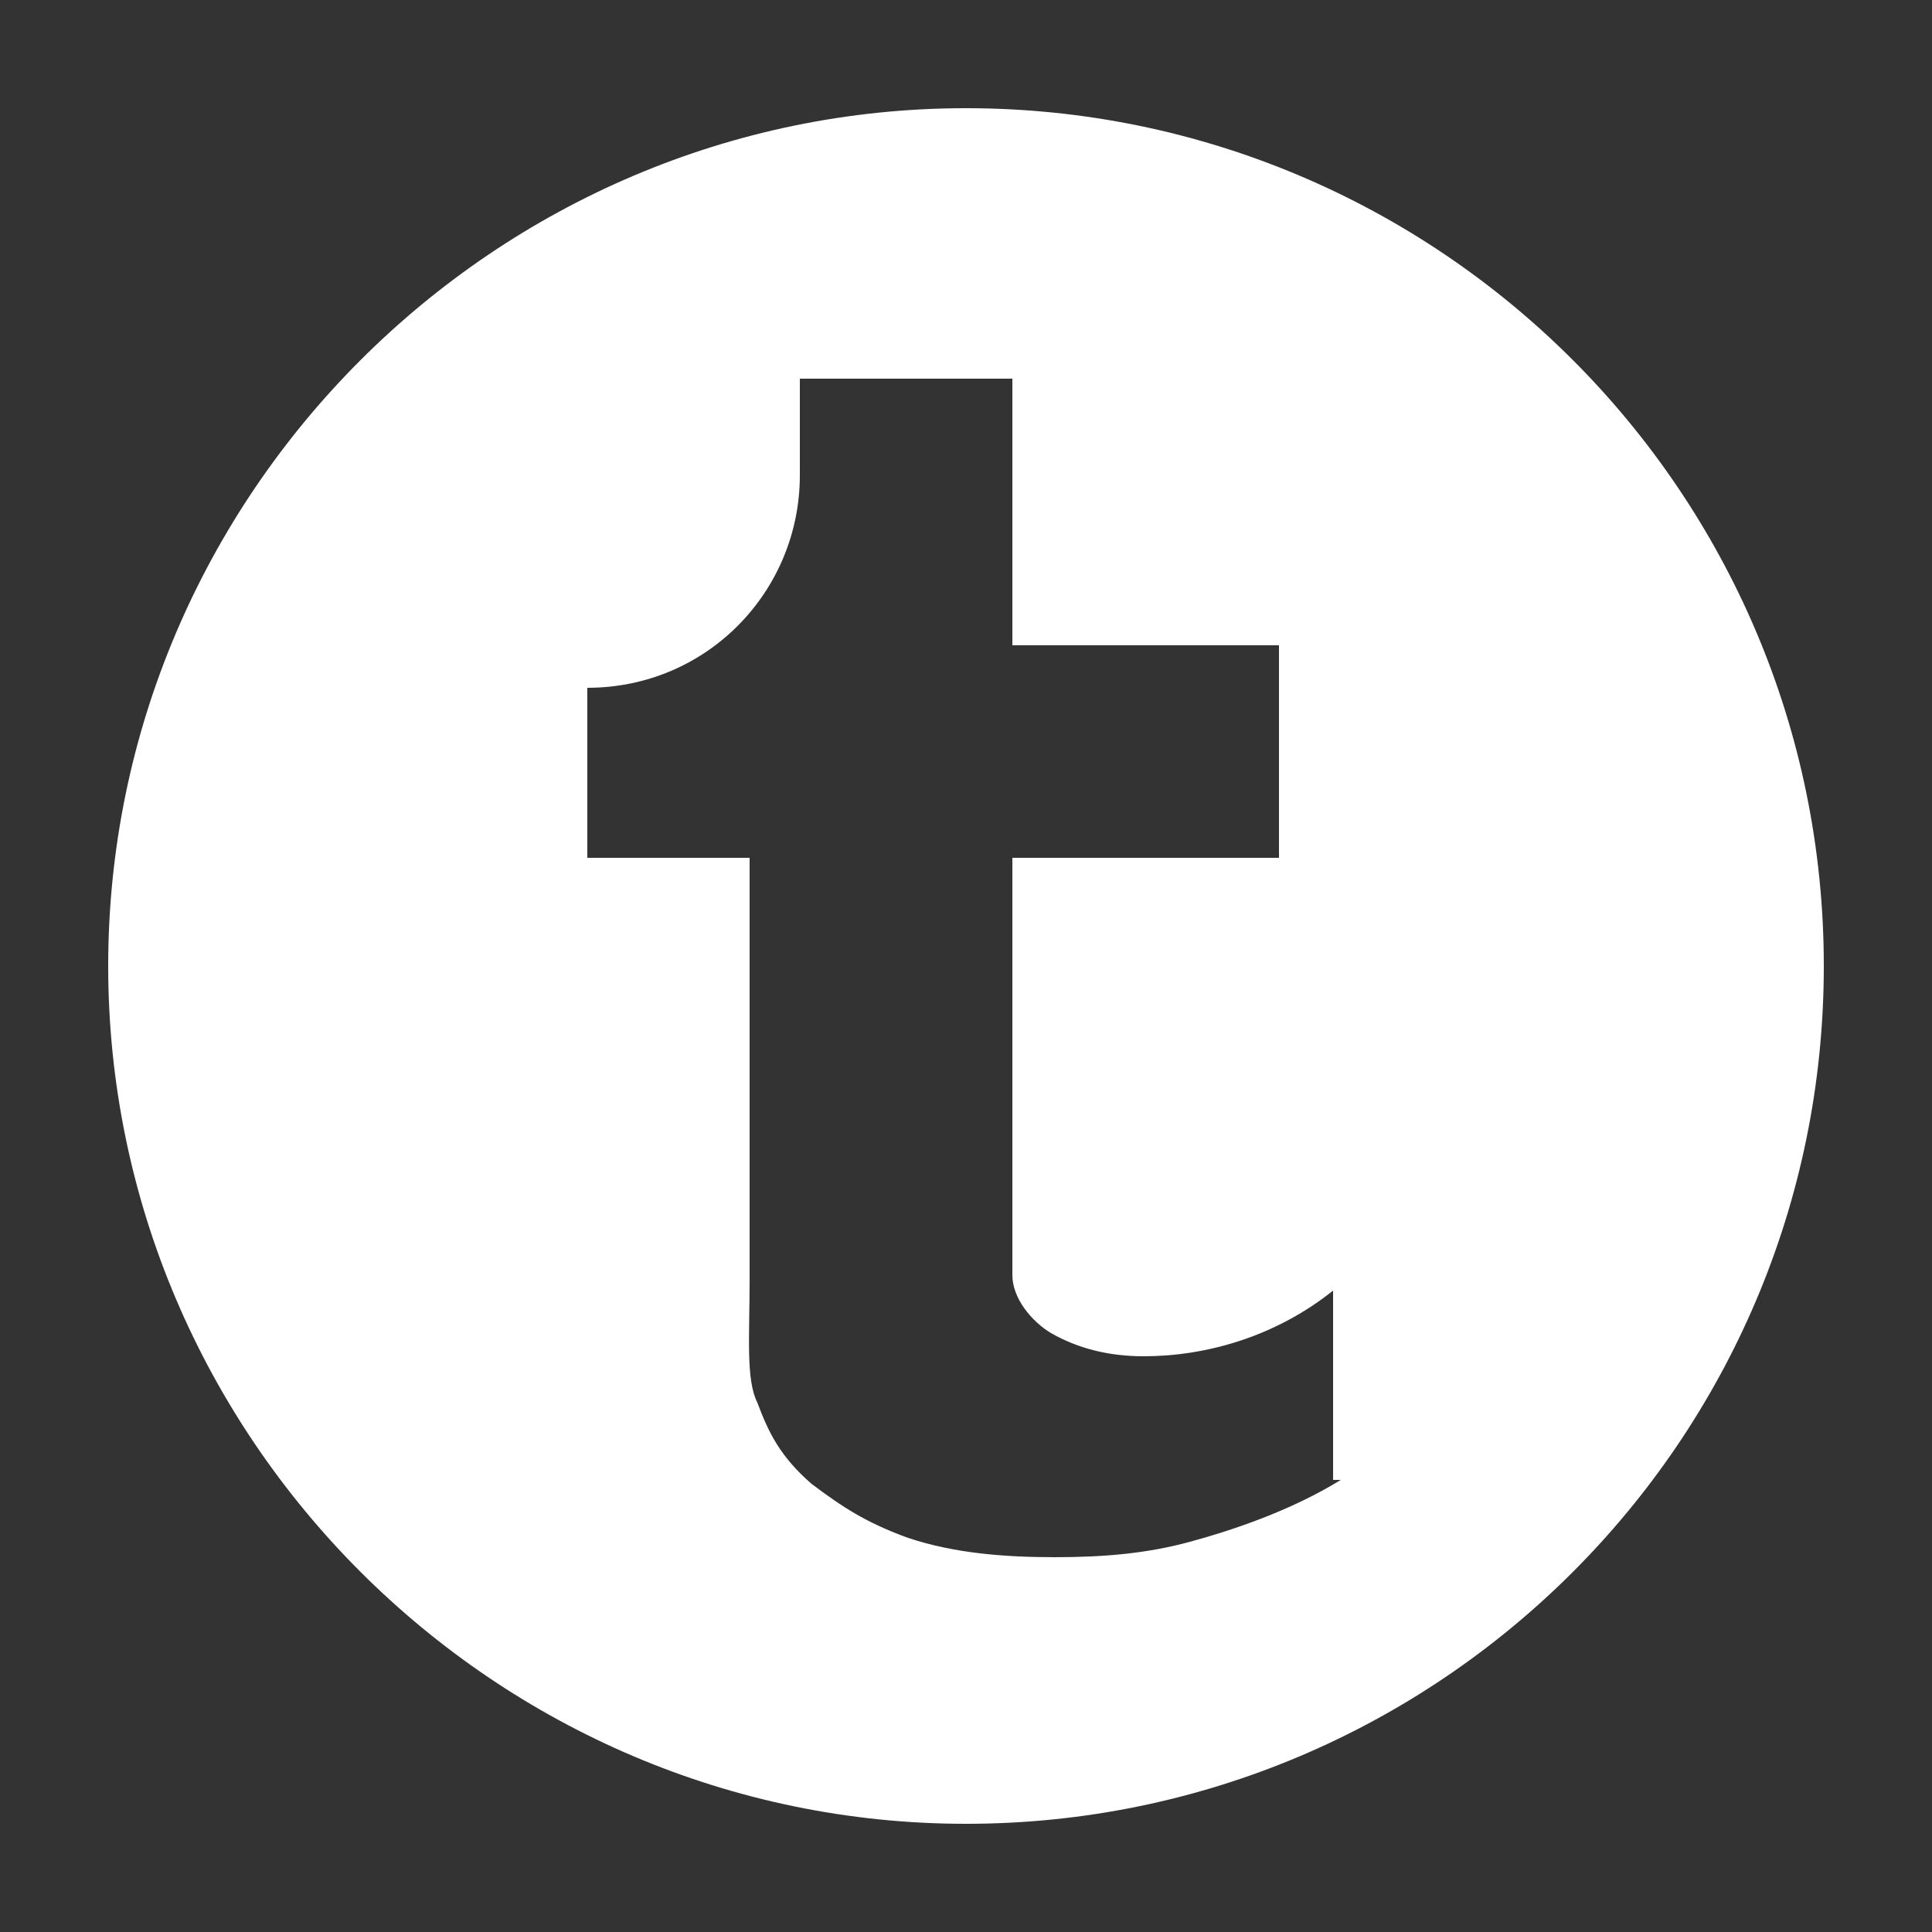 <?xml version="1.0" encoding="utf-8"?>
<!-- Generator: Adobe Illustrator 19.0.1, SVG Export Plug-In . SVG Version: 6.00 Build 0)  -->
<svg version="1.1" id="Layer_1" xmlns="http://www.w3.org/2000/svg" xmlns:xlink="http://www.w3.org/1999/xlink" x="0px" y="0px"
	 viewBox="0 0 50 50" style="enable-background:new 0 0 50 50;" xml:space="preserve">
<rect x="0" y="0" width="50" height="50" fill="#333333" stroke="none"/>
<style type="text/css">
	.st0{fill:none;stroke:#E6E6E6;stroke-miterlimit:10;}
	.st1{clip-path:url(#SVGID_2_);fill:#FD6D6D;}
	.st2{fill:#FD6D6D;}
	.st3{fill:#FFFFFF;}
	.st4{fill:#007D90;}
	.st5{fill:#B3B3B3;}
	.st6{fill:none;stroke:#007D90;stroke-width:2;stroke-miterlimit:10;}
	.st7{fill:none;stroke:#000000;stroke-miterlimit:10;}
	.st8{fill:none;stroke:#007D90;stroke-miterlimit:10;}
	.st9{fill:none;stroke:#999999;stroke-miterlimit:10;}
	.st10{fill-rule:evenodd;clip-rule:evenodd;fill:#007D90;}
	.st11{fill-rule:evenodd;clip-rule:evenodd;fill:#FFFFFF;}
	.st12{fill:none;stroke:#FD6D6D;stroke-miterlimit:10;}
	.st13{fill:none;stroke:#FD6D6D;stroke-miterlimit:10;stroke-dasharray:12,12;}
	.st14{fill:none;stroke:#FD6D6D;stroke-miterlimit:10;stroke-dasharray:14,14;}
	.st15{fill:none;stroke:#B3B3B3;stroke-miterlimit:10;}
	.st16{fill:none;stroke:#4D4D4D;stroke-miterlimit:10;}
	.st17{fill:#4D4D4D;}
	.st18{fill:none;stroke:#808080;stroke-miterlimit:10;}
	.st19{fill:none;stroke:#808080;stroke-linejoin:round;stroke-miterlimit:10;}
	.st20{opacity:0.8;fill:#FFFFFF;}
	.st21{fill:#808080;}
</style>
<path class="st11" d="M25,2.8C12.8,2.8,2.8,12.8,2.8,25S12.8,47.2,25,47.2c12.2,0,22.2-9.9,22.2-22.2S37.2,2.8,25,2.8z M34.7,38.3
	c-1.3,0.8-2.8,1.3-3.9,1.6c-1.1,0.3-2.2,0.4-3.5,0.4c-1.3,0-2.6-0.1-3.8-0.5c-1.1-0.4-1.7-0.8-2.5-1.4c-0.8-0.7-1.1-1.3-1.4-2.1
	c-0.3-0.6-0.2-1.7-0.2-3.2V22.2h-4.2v-4.4c3.1,0,5.5-2.5,5.5-5.5V9.8h5.5v6.9h6.9v5.5h-6.9v8c0,1.8,0,2.2,0,2.8c0,0.6,0.5,1.2,1,1.5
	c0.7,0.4,1.5,0.6,2.4,0.6c1.6,0,3.4-0.5,4.9-1.7V38.3z"/>
</svg>
